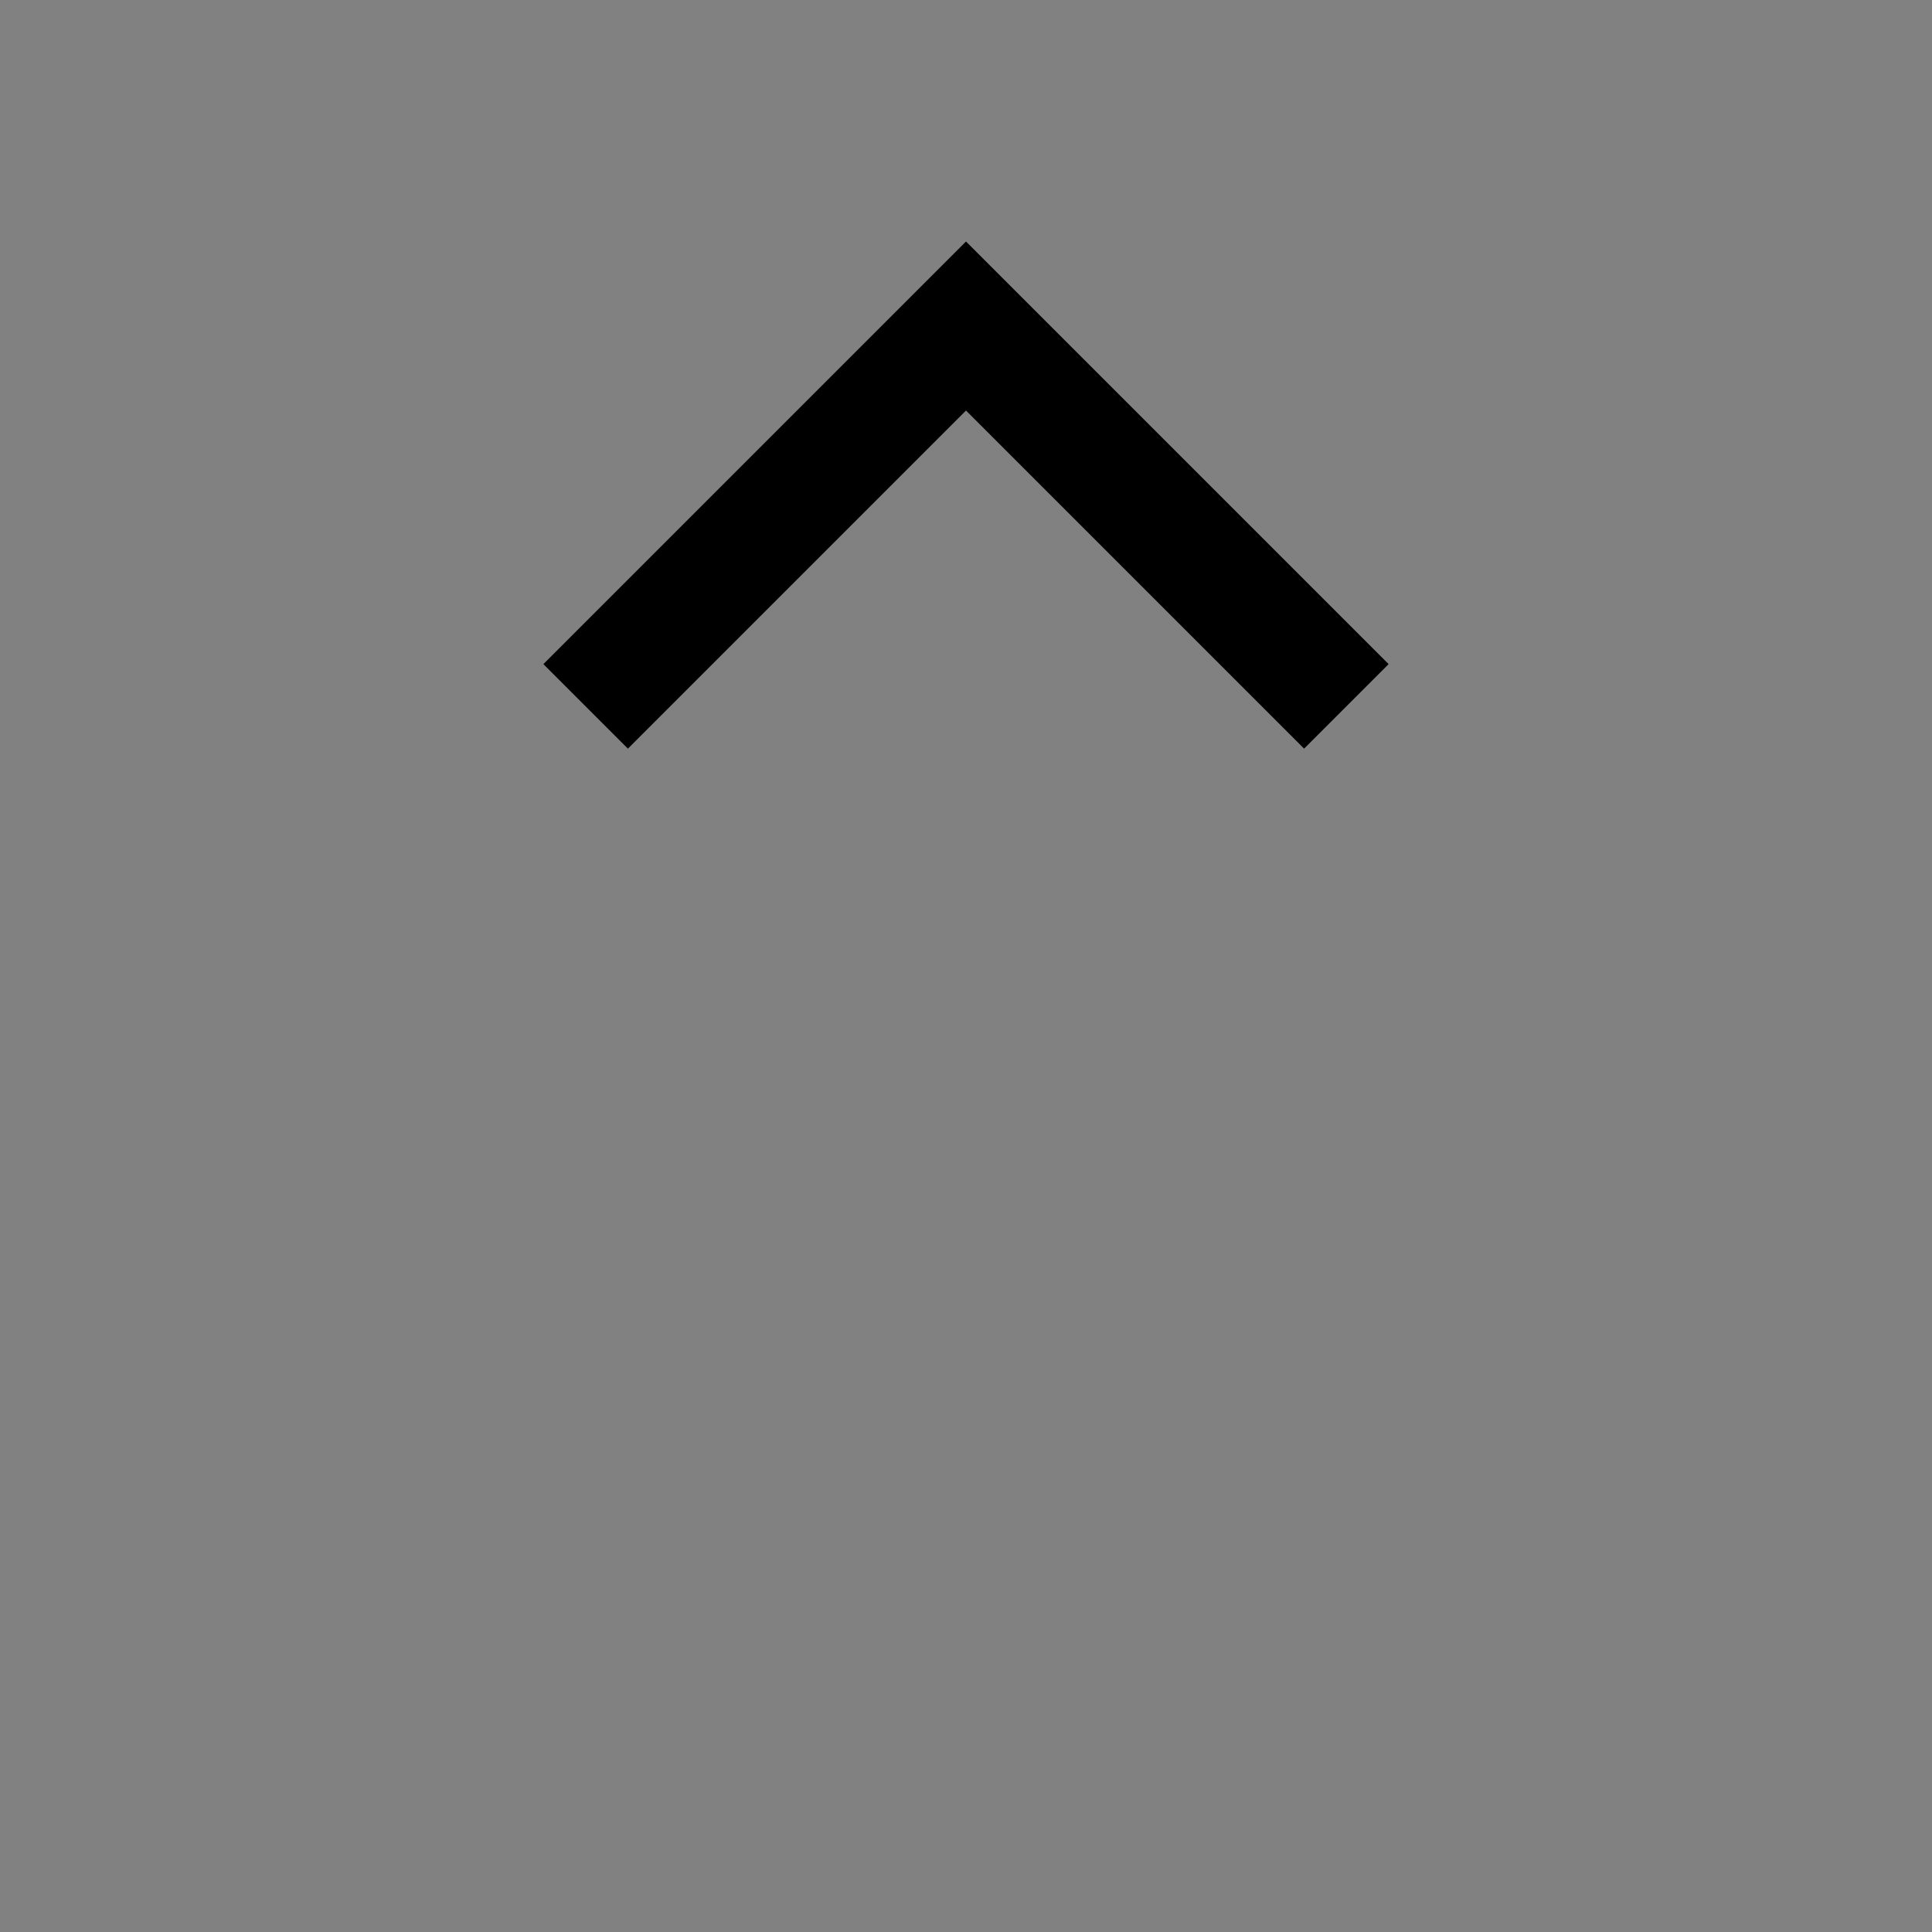 <svg viewBox="0 0 16 16" fill="none" xmlns="http://www.w3.org/2000/svg">
<rect x="0" y="0" width="16" height="16" fill="#808080" stroke="none"/>
<rect width="16" height="16" fill="white" fill-opacity="0.01" style="mix-blend-mode:multiply"/>
<path d="M8 2L11.5 5.5L10.8 6.2L8 3.4L5.2 6.2L4.5 5.5L8 2Z" fill="currentColor"/>
</svg>
